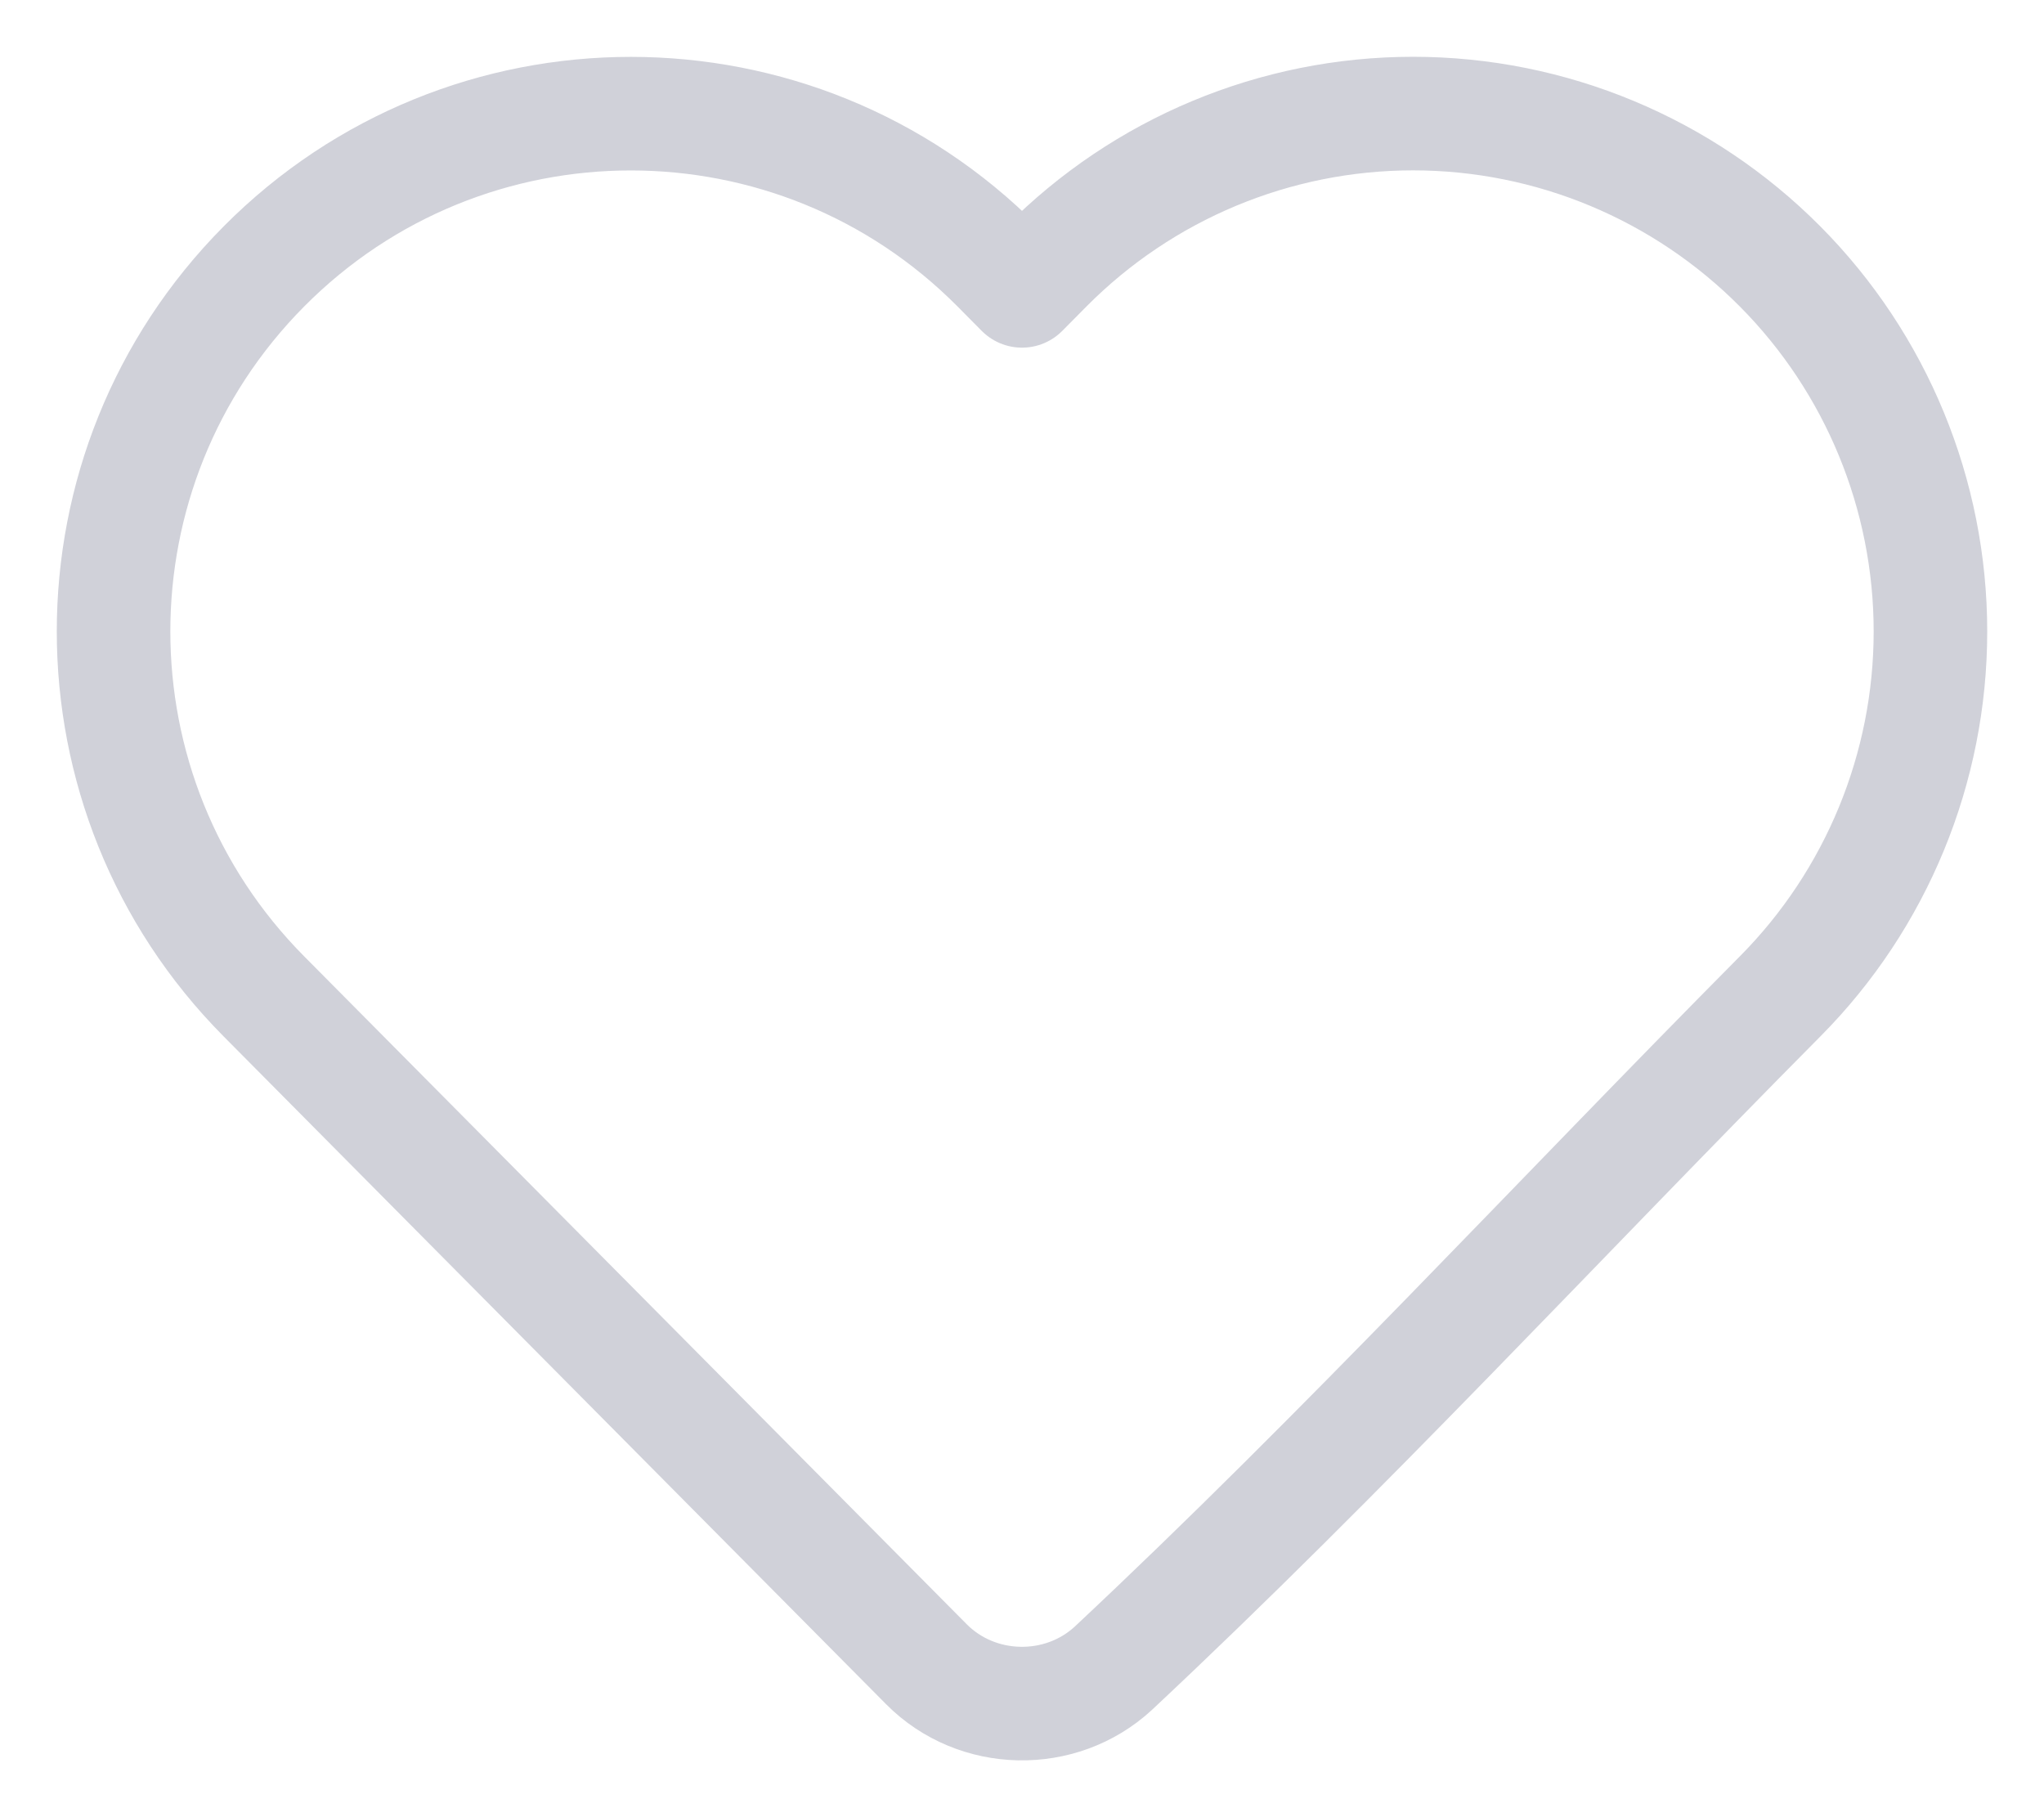 <svg width="18" height="16" viewBox="0 0 18 16" fill="none" xmlns="http://www.w3.org/2000/svg">
<path d="M17 5.56C17 6.762 16.525 7.918 15.677 8.772C13.724 10.74 11.83 12.792 9.804 14.689C9.34 15.117 8.603 15.101 8.159 14.654L2.323 8.772C0.559 6.994 0.559 4.125 2.323 2.347C4.104 0.552 7.006 0.552 8.788 2.347L9 2.561L9.212 2.347C10.066 1.486 11.229 1 12.444 1C13.659 1 14.822 1.486 15.677 2.347C16.525 3.201 17 4.357 17 5.56Z" stroke="#D0D1D9" stroke-linejoin="round"/>
</svg>
